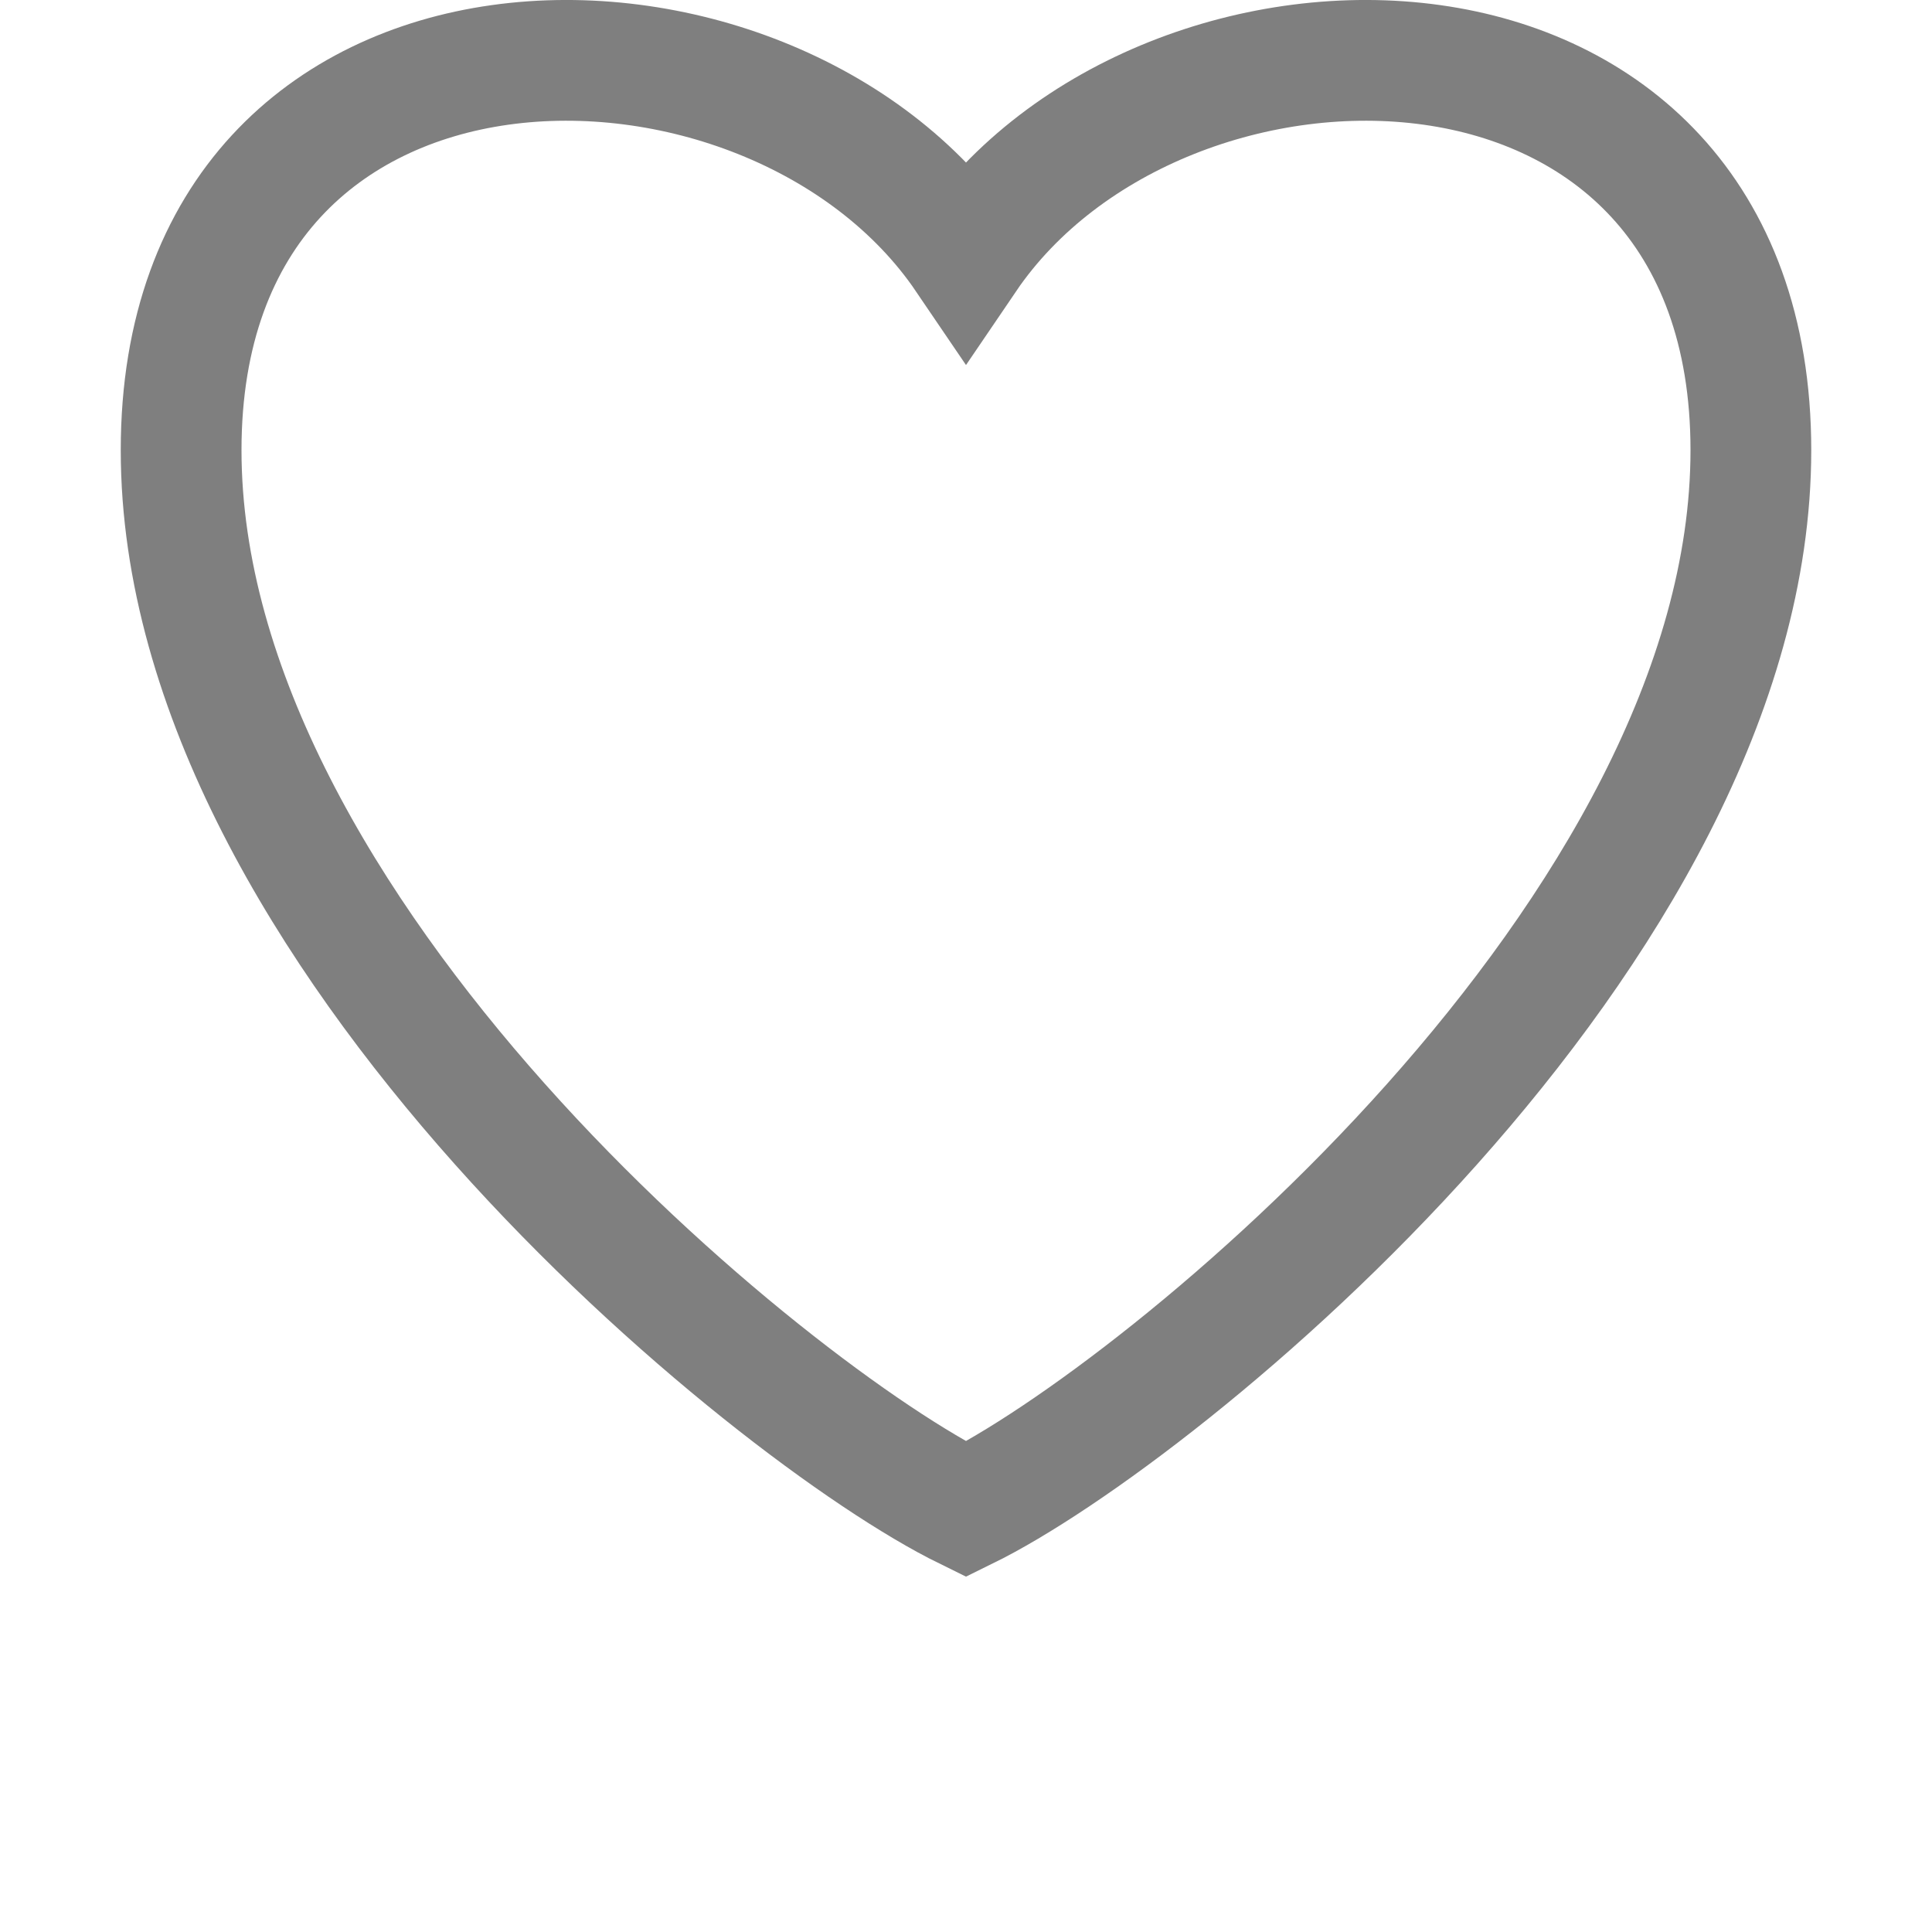 <?xml version="1.0" encoding="UTF-8"?>
<!DOCTYPE svg PUBLIC "-//W3C//DTD SVG 1.1//EN" "http://www.w3.org/Graphics/SVG/1.1/DTD/svg11.dtd">
<svg version="1.1" xmlns="http://www.w3.org/2000/svg" xmlns:xlink="http://www.w3.org/1999/xlink" x="0" y="0" width="16" height="16" viewBox="0, 0, 16, 16">
  <g id="Layer_1">
    <path d="M1.5,3.728 C1.5,7.715 6.375,11.702 8,12.5 C9.625,11.702 14.5,7.715 14.5,3.728 C14.5,-0.26 9.625,-0.26 8,2.133 C6.375,-0.26 1.5,-0.26 1.5,3.728 z" fill-opacity="0" stroke="#7F7F7F" stroke-width="1"/>
  </g>
</svg>

